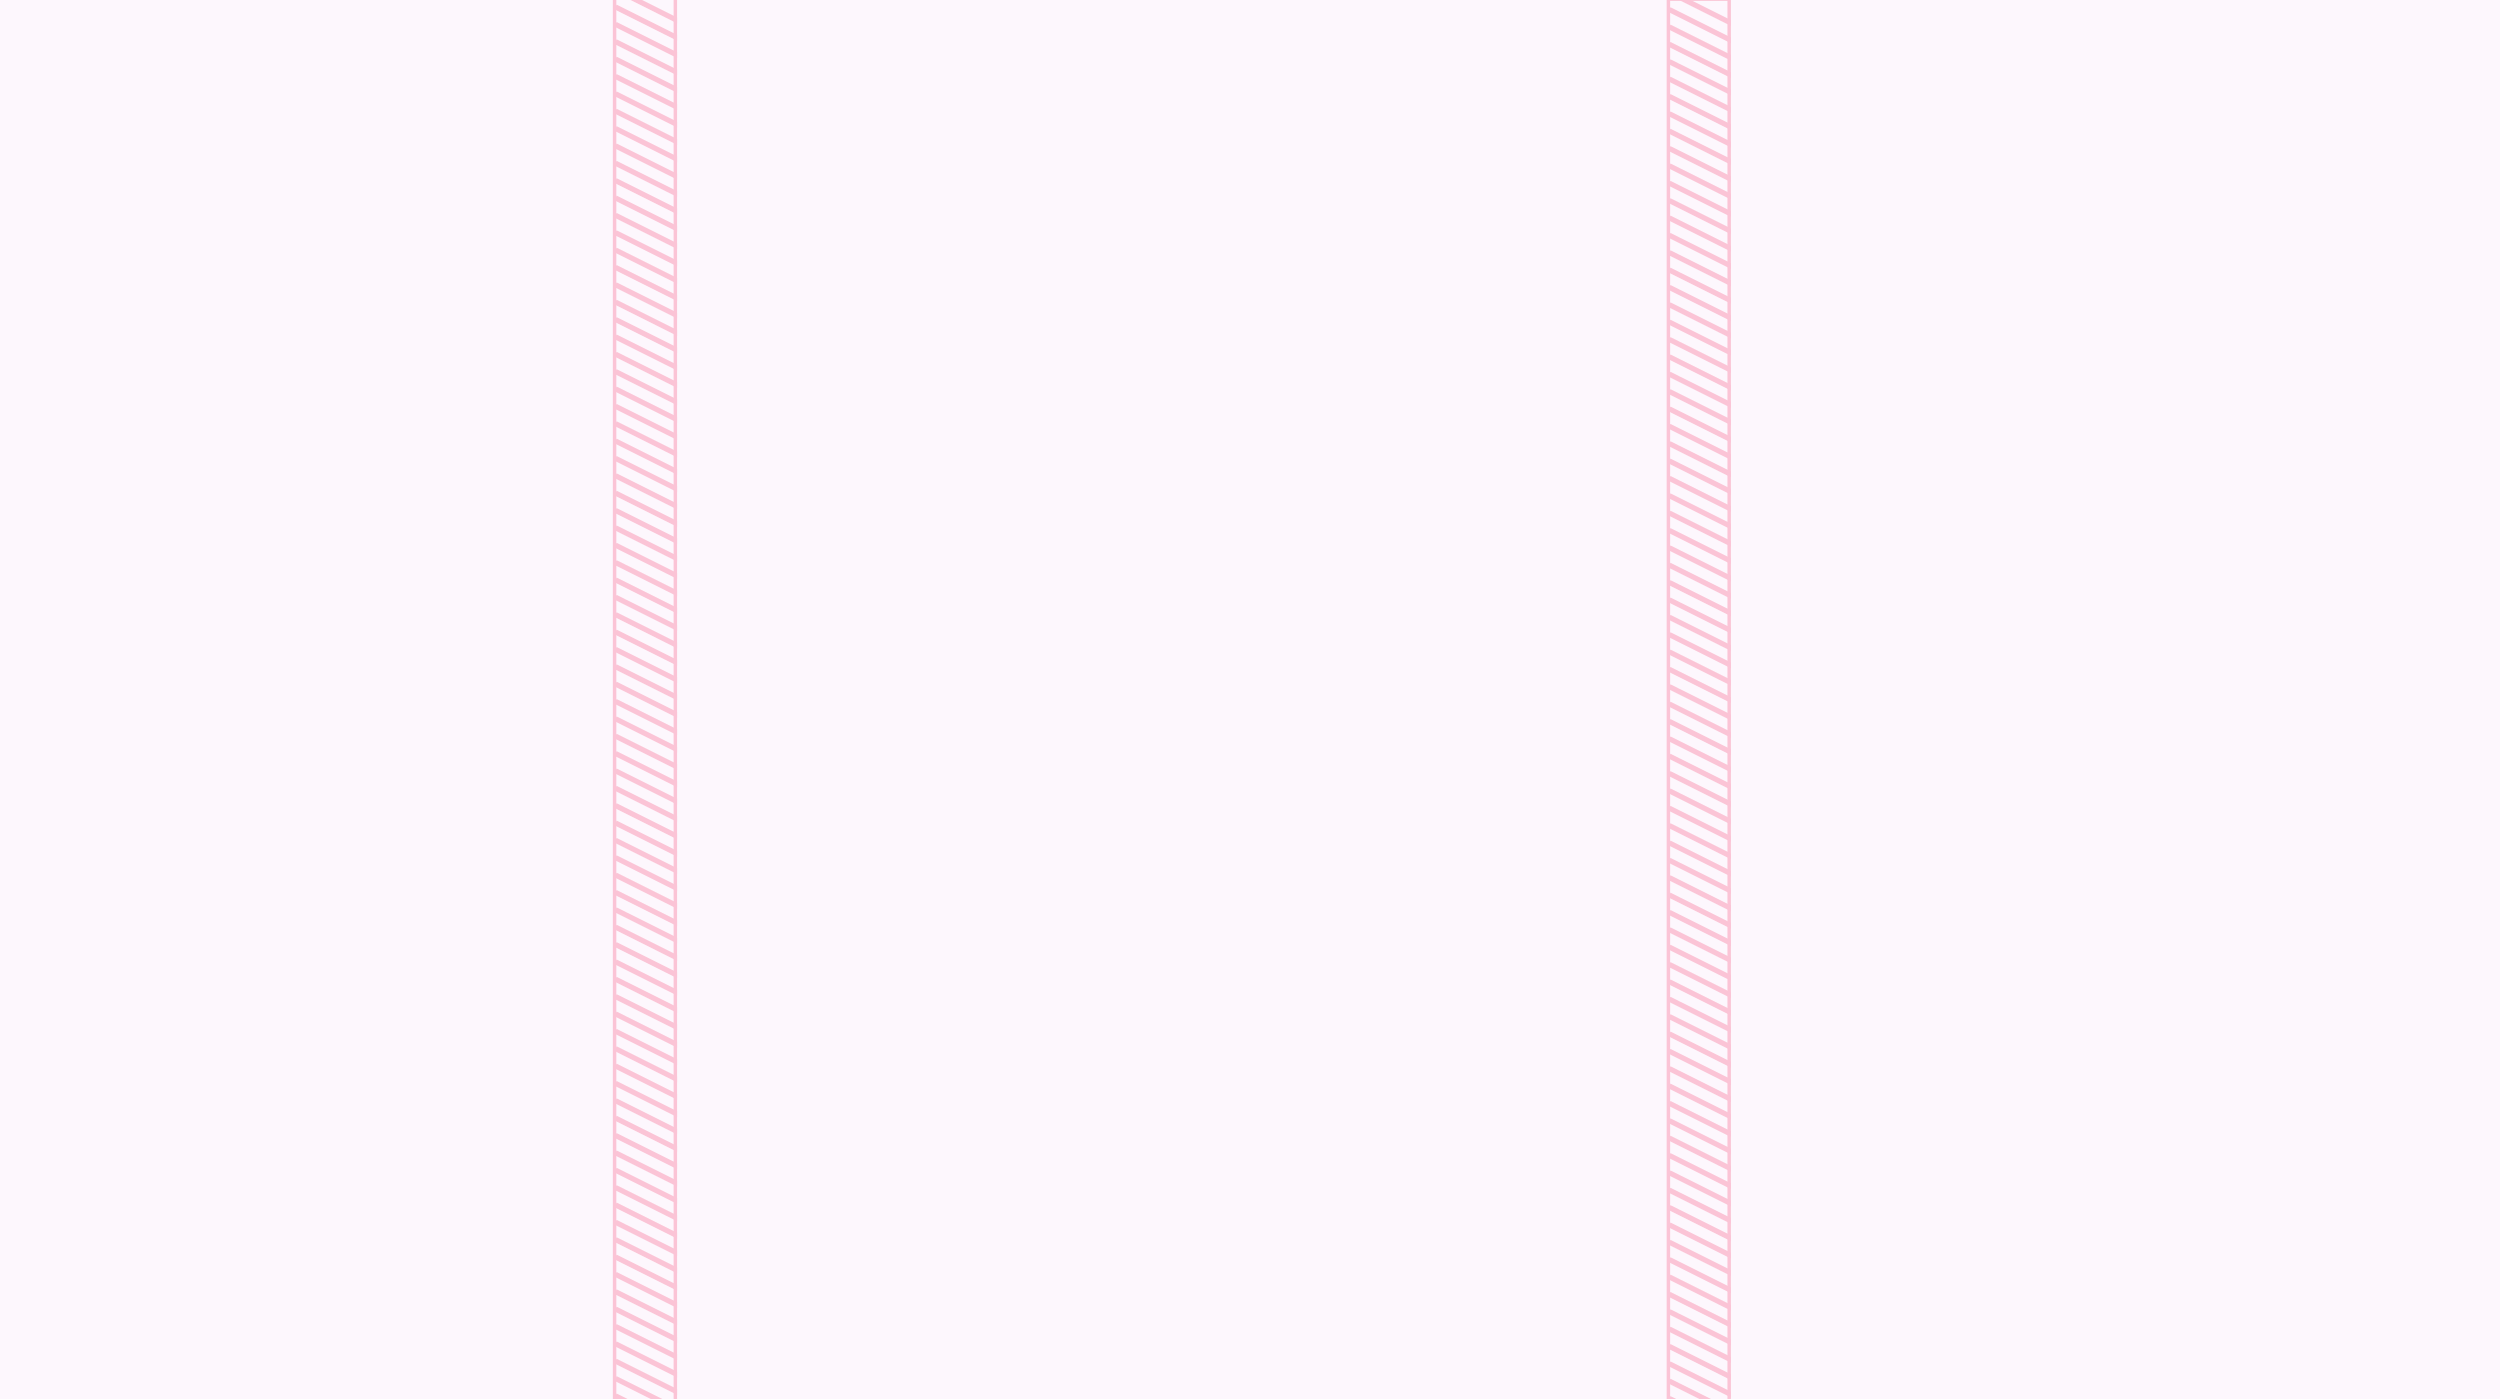 <svg width="1440" height="806" viewBox="0 0 1440 806" fill="none" xmlns="http://www.w3.org/2000/svg">
<rect x="0" y="0" width="1440" height="806" fill="#333333" stroke="none"/>
<g clip-path="url(#clip0_1347_1099)">
<rect width="1440" height="806" fill="#FDF7FD"/>
<g opacity="0.8">
<g clip-path="url(#clip1_1347_1099)">
<path d="M354.5 -6L398.5 16" stroke="#FAB8CC" stroke-width="3"/>
<path d="M354.5 4L398.5 26" stroke="#FAB8CC" stroke-width="3"/>
<path d="M354.5 14L398.5 36" stroke="#FAB8CC" stroke-width="3"/>
<path d="M354.5 24L398.5 46" stroke="#FAB8CC" stroke-width="3"/>
<path d="M354.5 34L398.5 56" stroke="#FAB8CC" stroke-width="3"/>
<path d="M354.5 44L398.5 66" stroke="#FAB8CC" stroke-width="3"/>
<path d="M354.5 54L398.5 76" stroke="#FAB8CC" stroke-width="3"/>
<path d="M354.5 64L398.5 86" stroke="#FAB8CC" stroke-width="3"/>
<path d="M354.5 74L398.5 96" stroke="#FAB8CC" stroke-width="3"/>
<path d="M354.5 84L398.5 106" stroke="#FAB8CC" stroke-width="3"/>
<path d="M354.5 94L398.5 116" stroke="#FAB8CC" stroke-width="3"/>
<path d="M354.5 104L398.5 126" stroke="#FAB8CC" stroke-width="3"/>
<path d="M354.5 114L398.5 136" stroke="#FAB8CC" stroke-width="3"/>
<path d="M354.5 124L398.5 146" stroke="#FAB8CC" stroke-width="3"/>
<path d="M354.5 134L398.5 156" stroke="#FAB8CC" stroke-width="3"/>
<path d="M354.5 144L398.5 166" stroke="#FAB8CC" stroke-width="3"/>
<path d="M354.5 154L398.5 176" stroke="#FAB8CC" stroke-width="3"/>
<path d="M354.5 164L398.5 186" stroke="#FAB8CC" stroke-width="3"/>
<path d="M354.5 174L398.5 196" stroke="#FAB8CC" stroke-width="3"/>
<path d="M354.5 184L398.5 206" stroke="#FAB8CC" stroke-width="3"/>
<path d="M354.5 194L398.5 216" stroke="#FAB8CC" stroke-width="3"/>
<path d="M354.5 204L398.5 226" stroke="#FAB8CC" stroke-width="3"/>
<path d="M354.5 214L398.5 236" stroke="#FAB8CC" stroke-width="3"/>
<path d="M354.5 224L398.5 246" stroke="#FAB8CC" stroke-width="3"/>
<path d="M354.5 234L398.5 256" stroke="#FAB8CC" stroke-width="3"/>
<path d="M354.5 244L398.5 266" stroke="#FAB8CC" stroke-width="3"/>
<path d="M354.5 254L398.5 276" stroke="#FAB8CC" stroke-width="3"/>
<path d="M354.5 264L398.5 286" stroke="#FAB8CC" stroke-width="3"/>
<path d="M354.5 274L398.5 296" stroke="#FAB8CC" stroke-width="3"/>
<path d="M354.5 284L398.5 306" stroke="#FAB8CC" stroke-width="3"/>
<path d="M354.5 294L398.5 316" stroke="#FAB8CC" stroke-width="3"/>
<path d="M354.5 304L398.5 326" stroke="#FAB8CC" stroke-width="3"/>
<path d="M354.5 314L398.5 336" stroke="#FAB8CC" stroke-width="3"/>
<path d="M354.5 324L398.5 346" stroke="#FAB8CC" stroke-width="3"/>
<path d="M354.5 334L398.5 356" stroke="#FAB8CC" stroke-width="3"/>
<path d="M354.5 344L398.5 366" stroke="#FAB8CC" stroke-width="3"/>
<path d="M354.5 354L398.5 376" stroke="#FAB8CC" stroke-width="3"/>
<path d="M354.5 364L398.5 386" stroke="#FAB8CC" stroke-width="3"/>
<path d="M354.5 374L398.5 396" stroke="#FAB8CC" stroke-width="3"/>
<path d="M354.5 384L398.5 406" stroke="#FAB8CC" stroke-width="3"/>
<path d="M354.5 394L398.5 416" stroke="#FAB8CC" stroke-width="3"/>
<path d="M354.5 404L398.5 426" stroke="#FAB8CC" stroke-width="3"/>
<path d="M354.5 414L398.5 436" stroke="#FAB8CC" stroke-width="3"/>
<path d="M354.5 424L398.5 446" stroke="#FAB8CC" stroke-width="3"/>
<path d="M354.5 434L398.5 456" stroke="#FAB8CC" stroke-width="3"/>
<path d="M354.5 444L398.5 466" stroke="#FAB8CC" stroke-width="3"/>
<path d="M354.5 454L398.5 476" stroke="#FAB8CC" stroke-width="3"/>
<path d="M354.5 464L398.5 486" stroke="#FAB8CC" stroke-width="3"/>
<path d="M354.5 474L398.5 496" stroke="#FAB8CC" stroke-width="3"/>
<path d="M354.5 484L398.5 506" stroke="#FAB8CC" stroke-width="3"/>
<path d="M354.5 494L398.5 516" stroke="#FAB8CC" stroke-width="3"/>
<path d="M354.5 504L398.5 526" stroke="#FAB8CC" stroke-width="3"/>
<path d="M354.5 514L398.5 536" stroke="#FAB8CC" stroke-width="3"/>
<path d="M354.5 524L398.5 546" stroke="#FAB8CC" stroke-width="3"/>
<path d="M354.5 534L398.5 556" stroke="#FAB8CC" stroke-width="3"/>
<path d="M354.5 544L398.5 566" stroke="#FAB8CC" stroke-width="3"/>
<path d="M354.5 554L398.5 576" stroke="#FAB8CC" stroke-width="3"/>
<path d="M354.5 564L398.5 586" stroke="#FAB8CC" stroke-width="3"/>
<path d="M354.5 574L398.5 596" stroke="#FAB8CC" stroke-width="3"/>
<path d="M354.5 584L398.5 606" stroke="#FAB8CC" stroke-width="3"/>
<path d="M354.5 594L398.5 616" stroke="#FAB8CC" stroke-width="3"/>
<path d="M354.5 604L398.5 626" stroke="#FAB8CC" stroke-width="3"/>
<path d="M354.5 614L398.5 636" stroke="#FAB8CC" stroke-width="3"/>
<path d="M354.5 624L398.5 646" stroke="#FAB8CC" stroke-width="3"/>
<path d="M354.5 634L398.5 656" stroke="#FAB8CC" stroke-width="3"/>
<path d="M354.5 644L398.5 666" stroke="#FAB8CC" stroke-width="3"/>
<path d="M354.5 654L398.5 676" stroke="#FAB8CC" stroke-width="3"/>
<path d="M354.5 664L398.5 686" stroke="#FAB8CC" stroke-width="3"/>
<path d="M354.5 674L398.5 696" stroke="#FAB8CC" stroke-width="3"/>
<path d="M354.5 684L398.5 706" stroke="#FAB8CC" stroke-width="3"/>
<path d="M354.5 694L398.5 716" stroke="#FAB8CC" stroke-width="3"/>
<path d="M354.5 704L398.5 726" stroke="#FAB8CC" stroke-width="3"/>
<path d="M354.5 714L398.5 736" stroke="#FAB8CC" stroke-width="3"/>
<path d="M354.5 724L398.5 746" stroke="#FAB8CC" stroke-width="3"/>
<path d="M354.5 734L398.5 756" stroke="#FAB8CC" stroke-width="3"/>
<path d="M354.5 744L398.5 766" stroke="#FAB8CC" stroke-width="3"/>
<path d="M354.5 754L398.5 776" stroke="#FAB8CC" stroke-width="3"/>
<path d="M354.5 764L398.5 786" stroke="#FAB8CC" stroke-width="3"/>
<path d="M354.5 774L398.5 796" stroke="#FAB8CC" stroke-width="3"/>
<path d="M354.5 784L398.5 806" stroke="#FAB8CC" stroke-width="3"/>
<path d="M354.5 794L398.5 816" stroke="#FAB8CC" stroke-width="3"/>
<path d="M354.5 804L398.5 826" stroke="#FAB8CC" stroke-width="3"/>
</g>
<rect x="354" y="-2" width="35" height="814" stroke="#FAB8CC" stroke-width="2"/>
</g>
<g opacity="0.8">
<g clip-path="url(#clip2_1347_1099)">
<path d="M961.5 -4.5L1005.5 17.5" stroke="#FAB8CC" stroke-width="3"/>
<path d="M961.5 5.5L1005.5 27.5" stroke="#FAB8CC" stroke-width="3"/>
<path d="M961.5 15.5L1005.5 37.5" stroke="#FAB8CC" stroke-width="3"/>
<path d="M961.5 25.5L1005.5 47.5" stroke="#FAB8CC" stroke-width="3"/>
<path d="M961.5 35.5L1005.5 57.5" stroke="#FAB8CC" stroke-width="3"/>
<path d="M961.5 45.5L1005.5 67.5" stroke="#FAB8CC" stroke-width="3"/>
<path d="M961.5 55.5L1005.5 77.5" stroke="#FAB8CC" stroke-width="3"/>
<path d="M961.5 65.5L1005.5 87.5" stroke="#FAB8CC" stroke-width="3"/>
<path d="M961.5 75.5L1005.5 97.5" stroke="#FAB8CC" stroke-width="3"/>
<path d="M961.5 85.5L1005.5 107.5" stroke="#FAB8CC" stroke-width="3"/>
<path d="M961.5 95.5L1005.5 117.5" stroke="#FAB8CC" stroke-width="3"/>
<path d="M961.5 105.5L1005.5 127.5" stroke="#FAB8CC" stroke-width="3"/>
<path d="M961.5 115.5L1005.5 137.5" stroke="#FAB8CC" stroke-width="3"/>
<path d="M961.5 125.5L1005.5 147.5" stroke="#FAB8CC" stroke-width="3"/>
<path d="M961.5 135.5L1005.5 157.5" stroke="#FAB8CC" stroke-width="3"/>
<path d="M961.5 145.5L1005.5 167.5" stroke="#FAB8CC" stroke-width="3"/>
<path d="M961.5 155.5L1005.5 177.5" stroke="#FAB8CC" stroke-width="3"/>
<path d="M961.5 165.5L1005.5 187.5" stroke="#FAB8CC" stroke-width="3"/>
<path d="M961.5 175.5L1005.5 197.5" stroke="#FAB8CC" stroke-width="3"/>
<path d="M961.5 185.5L1005.5 207.5" stroke="#FAB8CC" stroke-width="3"/>
<path d="M961.5 195.5L1005.5 217.5" stroke="#FAB8CC" stroke-width="3"/>
<path d="M961.5 205.5L1005.5 227.5" stroke="#FAB8CC" stroke-width="3"/>
<path d="M961.5 215.5L1005.5 237.5" stroke="#FAB8CC" stroke-width="3"/>
<path d="M961.5 225.5L1005.5 247.5" stroke="#FAB8CC" stroke-width="3"/>
<path d="M961.5 235.5L1005.5 257.5" stroke="#FAB8CC" stroke-width="3"/>
<path d="M961.5 245.5L1005.5 267.5" stroke="#FAB8CC" stroke-width="3"/>
<path d="M961.5 255.5L1005.5 277.5" stroke="#FAB8CC" stroke-width="3"/>
<path d="M961.5 265.5L1005.5 287.5" stroke="#FAB8CC" stroke-width="3"/>
<path d="M961.5 275.5L1005.5 297.5" stroke="#FAB8CC" stroke-width="3"/>
<path d="M961.5 285.5L1005.5 307.5" stroke="#FAB8CC" stroke-width="3"/>
<path d="M961.5 295.5L1005.5 317.5" stroke="#FAB8CC" stroke-width="3"/>
<path d="M961.5 305.5L1005.5 327.5" stroke="#FAB8CC" stroke-width="3"/>
<path d="M961.5 315.5L1005.5 337.5" stroke="#FAB8CC" stroke-width="3"/>
<path d="M961.5 325.5L1005.5 347.5" stroke="#FAB8CC" stroke-width="3"/>
<path d="M961.5 335.5L1005.5 357.5" stroke="#FAB8CC" stroke-width="3"/>
<path d="M961.5 345.5L1005.5 367.5" stroke="#FAB8CC" stroke-width="3"/>
<path d="M961.5 355.5L1005.5 377.5" stroke="#FAB8CC" stroke-width="3"/>
<path d="M961.5 365.5L1005.5 387.5" stroke="#FAB8CC" stroke-width="3"/>
<path d="M961.5 375.5L1005.5 397.5" stroke="#FAB8CC" stroke-width="3"/>
<path d="M961.5 385.5L1005.5 407.5" stroke="#FAB8CC" stroke-width="3"/>
<path d="M961.5 395.5L1005.5 417.5" stroke="#FAB8CC" stroke-width="3"/>
<path d="M961.5 405.5L1005.5 427.5" stroke="#FAB8CC" stroke-width="3"/>
<path d="M961.5 415.5L1005.5 437.5" stroke="#FAB8CC" stroke-width="3"/>
<path d="M961.5 425.5L1005.5 447.5" stroke="#FAB8CC" stroke-width="3"/>
<path d="M961.5 435.5L1005.5 457.5" stroke="#FAB8CC" stroke-width="3"/>
<path d="M961.5 445.5L1005.5 467.5" stroke="#FAB8CC" stroke-width="3"/>
<path d="M961.5 455.5L1005.5 477.5" stroke="#FAB8CC" stroke-width="3"/>
<path d="M961.5 465.5L1005.5 487.5" stroke="#FAB8CC" stroke-width="3"/>
<path d="M961.5 475.5L1005.5 497.5" stroke="#FAB8CC" stroke-width="3"/>
<path d="M961.5 485.5L1005.5 507.5" stroke="#FAB8CC" stroke-width="3"/>
<path d="M961.5 495.5L1005.5 517.5" stroke="#FAB8CC" stroke-width="3"/>
<path d="M961.5 505.5L1005.5 527.5" stroke="#FAB8CC" stroke-width="3"/>
<path d="M961.5 515.5L1005.5 537.5" stroke="#FAB8CC" stroke-width="3"/>
<path d="M961.5 525.5L1005.5 547.5" stroke="#FAB8CC" stroke-width="3"/>
<path d="M961.5 535.5L1005.5 557.5" stroke="#FAB8CC" stroke-width="3"/>
<path d="M961.5 545.5L1005.5 567.5" stroke="#FAB8CC" stroke-width="3"/>
<path d="M961.5 555.5L1005.5 577.5" stroke="#FAB8CC" stroke-width="3"/>
<path d="M961.5 565.5L1005.5 587.5" stroke="#FAB8CC" stroke-width="3"/>
<path d="M961.5 575.5L1005.5 597.5" stroke="#FAB8CC" stroke-width="3"/>
<path d="M961.5 585.5L1005.5 607.5" stroke="#FAB8CC" stroke-width="3"/>
<path d="M961.5 595.5L1005.5 617.5" stroke="#FAB8CC" stroke-width="3"/>
<path d="M961.5 605.5L1005.5 627.5" stroke="#FAB8CC" stroke-width="3"/>
<path d="M961.5 615.5L1005.5 637.5" stroke="#FAB8CC" stroke-width="3"/>
<path d="M961.5 625.5L1005.5 647.5" stroke="#FAB8CC" stroke-width="3"/>
<path d="M961.5 635.5L1005.5 657.5" stroke="#FAB8CC" stroke-width="3"/>
<path d="M961.5 645.5L1005.5 667.5" stroke="#FAB8CC" stroke-width="3"/>
<path d="M961.5 655.5L1005.5 677.5" stroke="#FAB8CC" stroke-width="3"/>
<path d="M961.5 665.5L1005.5 687.5" stroke="#FAB8CC" stroke-width="3"/>
<path d="M961.5 675.5L1005.5 697.5" stroke="#FAB8CC" stroke-width="3"/>
<path d="M961.5 685.5L1005.5 707.5" stroke="#FAB8CC" stroke-width="3"/>
<path d="M961.5 695.5L1005.5 717.5" stroke="#FAB8CC" stroke-width="3"/>
<path d="M961.5 705.5L1005.5 727.5" stroke="#FAB8CC" stroke-width="3"/>
<path d="M961.5 715.5L1005.5 737.5" stroke="#FAB8CC" stroke-width="3"/>
<path d="M961.5 725.5L1005.5 747.5" stroke="#FAB8CC" stroke-width="3"/>
<path d="M961.5 735.5L1005.5 757.5" stroke="#FAB8CC" stroke-width="3"/>
<path d="M961.5 745.5L1005.5 767.5" stroke="#FAB8CC" stroke-width="3"/>
<path d="M961.5 755.5L1005.5 777.5" stroke="#FAB8CC" stroke-width="3"/>
<path d="M961.5 765.5L1005.5 787.5" stroke="#FAB8CC" stroke-width="3"/>
<path d="M961.5 775.5L1005.5 797.5" stroke="#FAB8CC" stroke-width="3"/>
<path d="M961.5 785.5L1005.5 807.5" stroke="#FAB8CC" stroke-width="3"/>
<path d="M961.5 795.5L1005.5 817.5" stroke="#FAB8CC" stroke-width="3"/>
<path d="M961.5 805.5L1005.5 827.5" stroke="#FAB8CC" stroke-width="3"/>
</g>
<rect x="961" y="-0.5" width="35" height="811" stroke="#FAB8CC" stroke-width="2"/>
</g>
</g>
<defs>
<clipPath id="clip0_1347_1099">
<rect width="1440" height="806" fill="white"/>
</clipPath>
<clipPath id="clip1_1347_1099">
<rect x="353" y="-3" width="37" height="816" fill="white"/>
</clipPath>
<clipPath id="clip2_1347_1099">
<rect x="960" y="-1.5" width="37" height="813" fill="white"/>
</clipPath>
</defs>
</svg>
